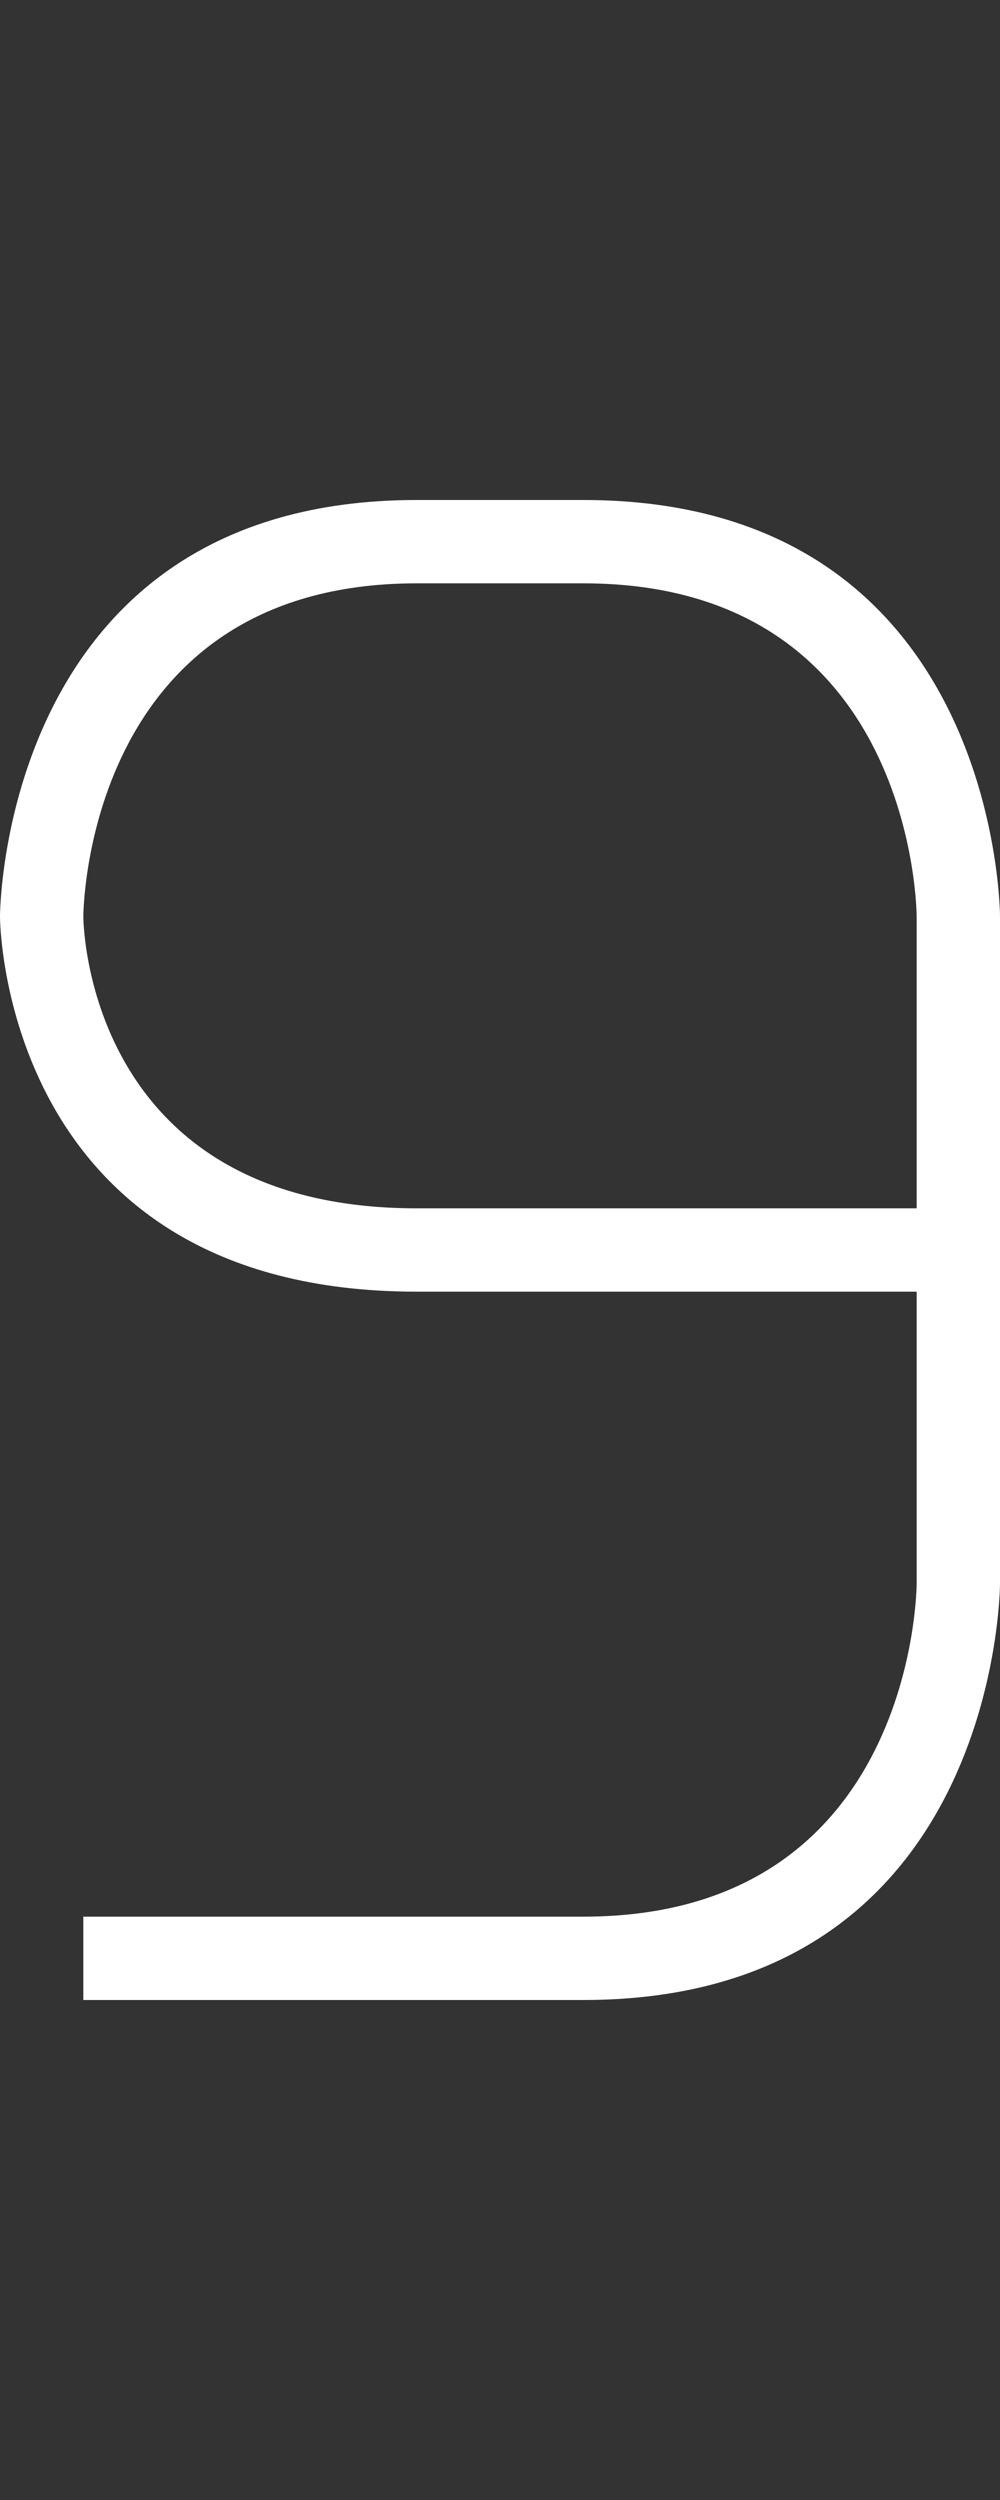 <svg width="6" height="15" viewBox="0 0 6 15" fill="none" xmlns="http://www.w3.org/2000/svg">
<rect x="0" y="0" width="6" height="15" fill="#333333" stroke="none"/>
<path fill-rule="evenodd" clip-rule="evenodd" d="M0.5 11.5V12H3.5C6 12 6 9.5 6 9.5V5.5C6 5.5 6 3 3.5 3H2.5C0 3 0 5.5 0 5.5C0 5.5 0 7.75 2.5 7.75H5.5V9.5C5.5 9.5 5.5 11.5 3.5 11.5H0.5ZM5.5 7.25V5.5C5.5 5.5 5.5 3.5 3.5 3.5H2.5C0.5 3.5 0.5 5.5 0.5 5.5C0.5 5.5 0.5 7.25 2.5 7.25H5.5Z" fill="white"/>
</svg>
